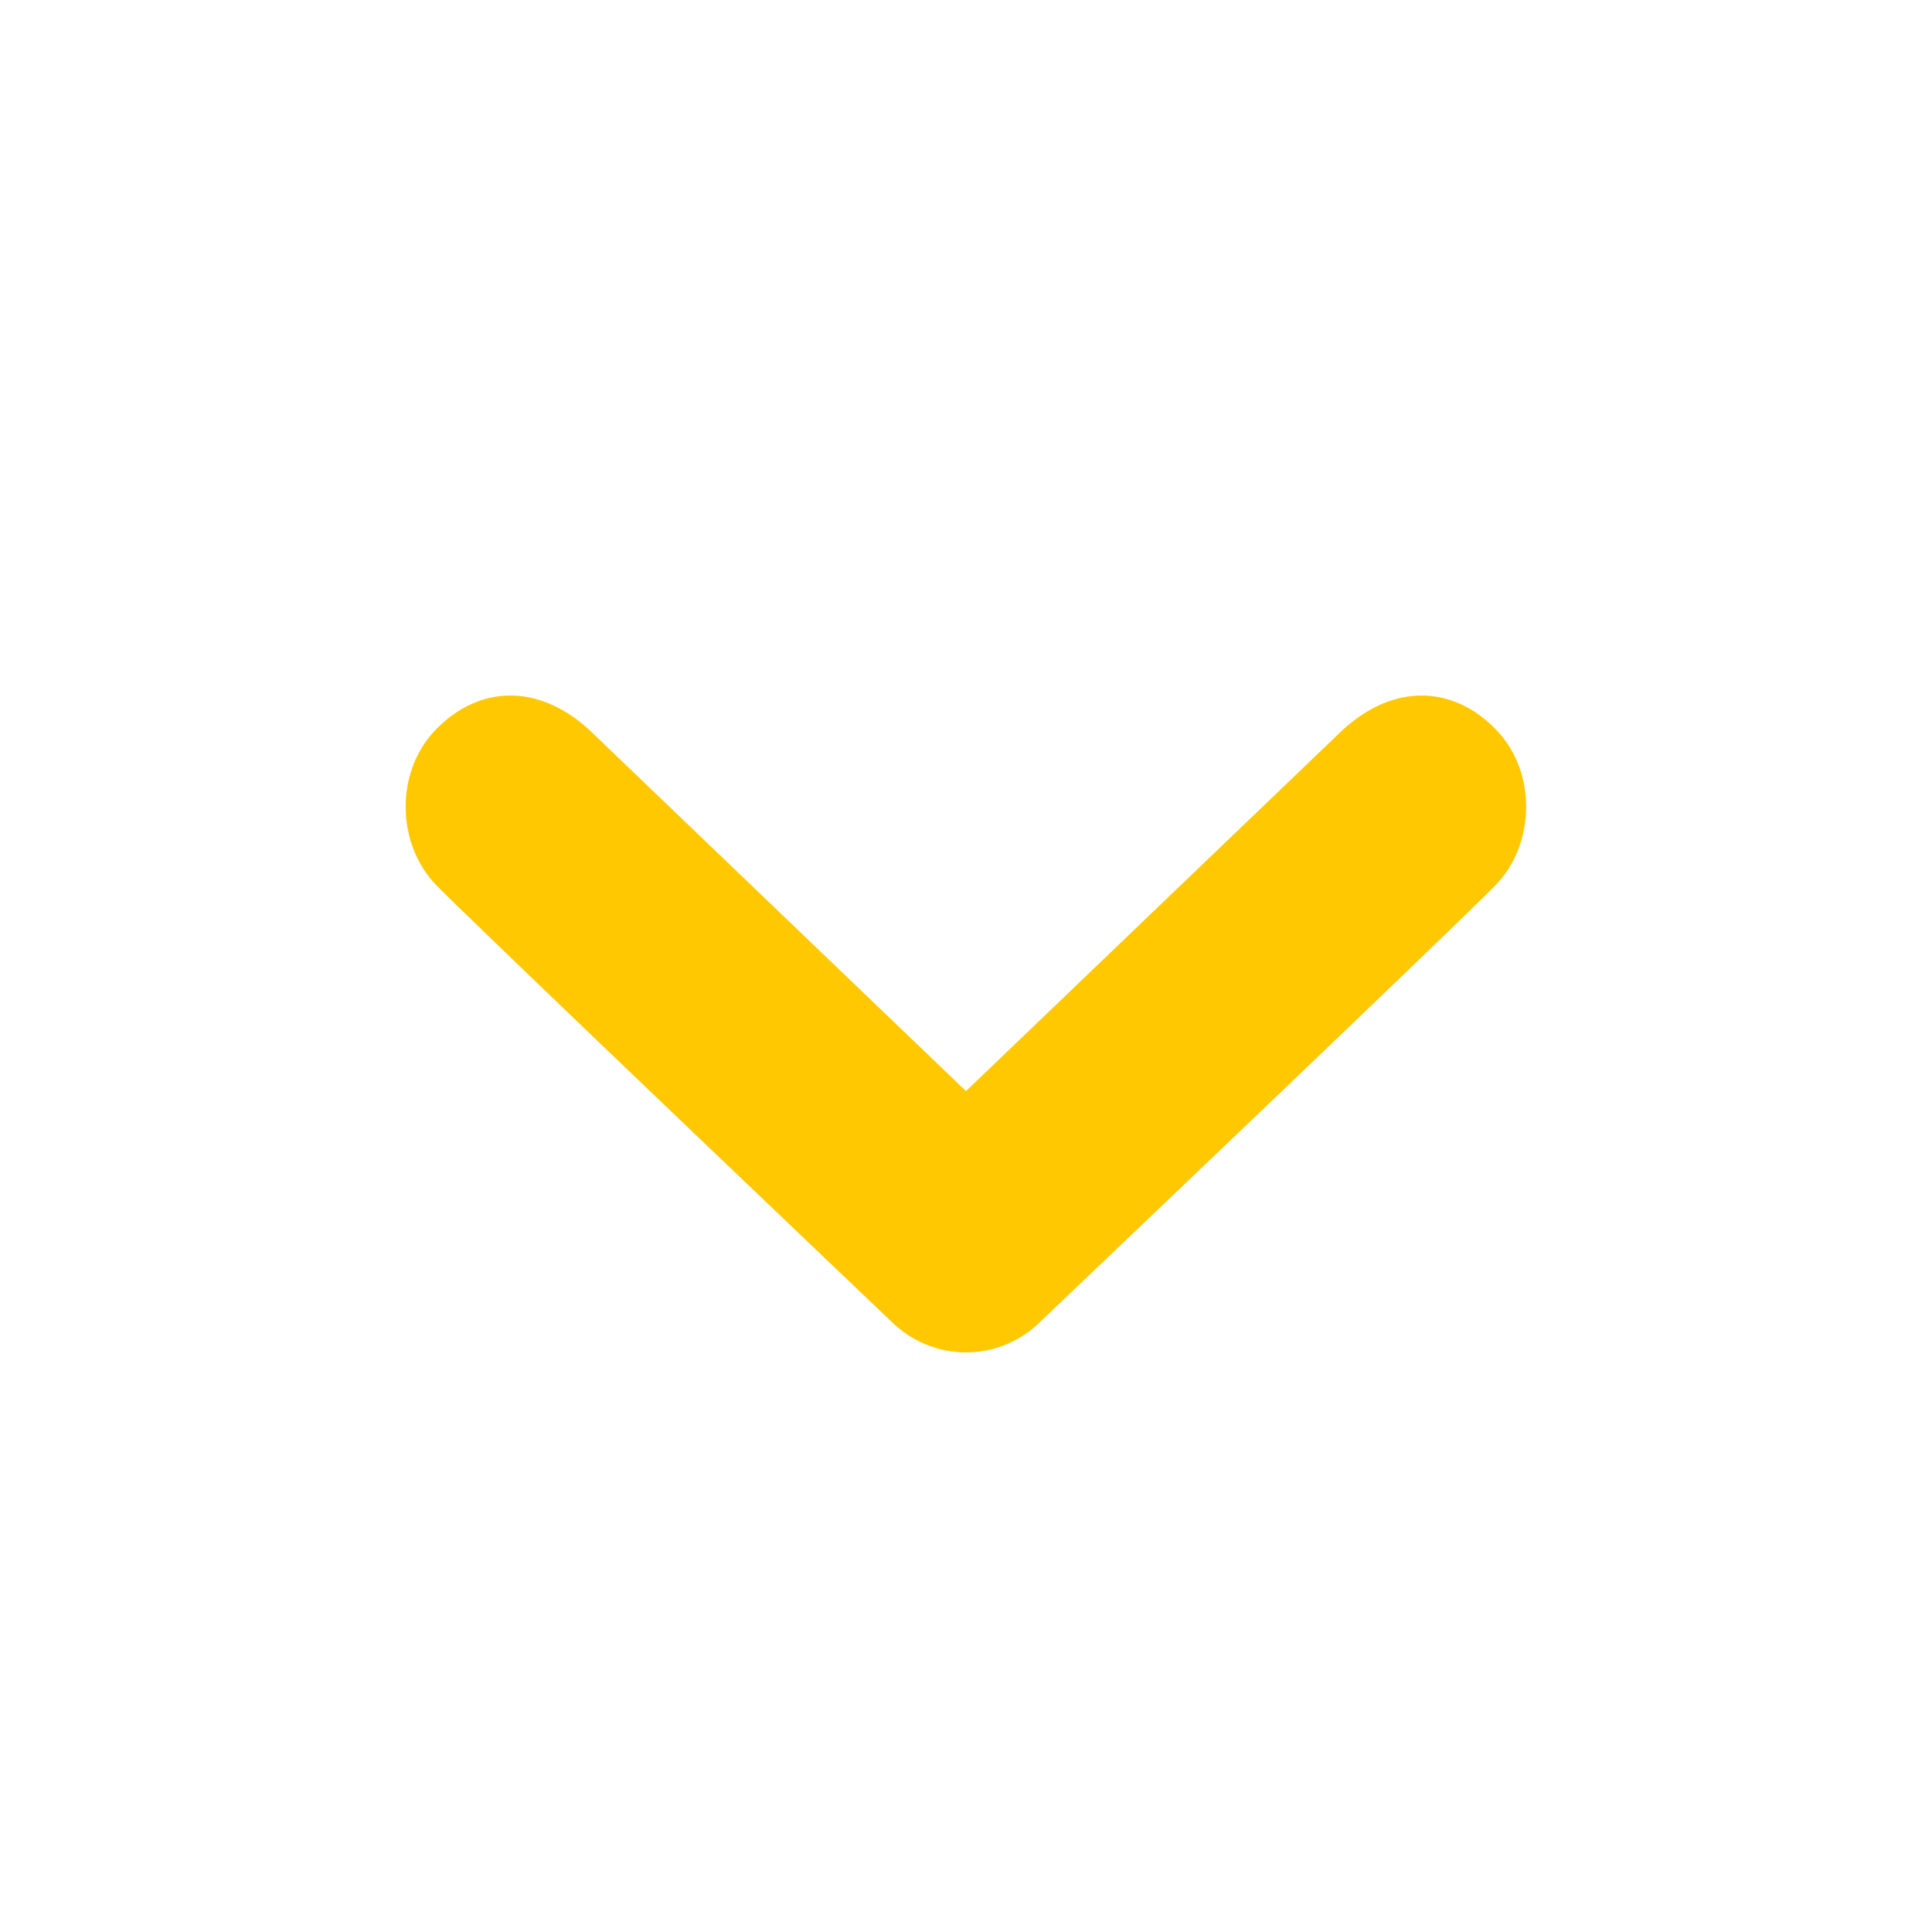 <svg xmlns:xlink="http://www.w3.org/1999/xlink" xmlns="http://www.w3.org/2000/svg" height="20" width="20" viewBox="0 0 20 20" aria-hidden="true" focusable="false" class="css-8mmkcg"><path d="M4.516 7.548c0.436-0.446 1.043-0.481 1.576 0l3.908 3.747 3.908-3.747c0.533-0.481 1.141-0.446 1.574 0 0.436 0.445 0.408 1.197 0 1.615-0.406 0.418-4.695 4.502-4.695 4.502-0.217 0.223-0.502 0.335-0.787 0.335s-0.57-0.112-0.789-0.335c0 0-4.287-4.084-4.695-4.502s-0.436-1.17 0-1.615z" stroke="#FFC800" fill="#FFC800" stroke-width="0px"></path></svg>